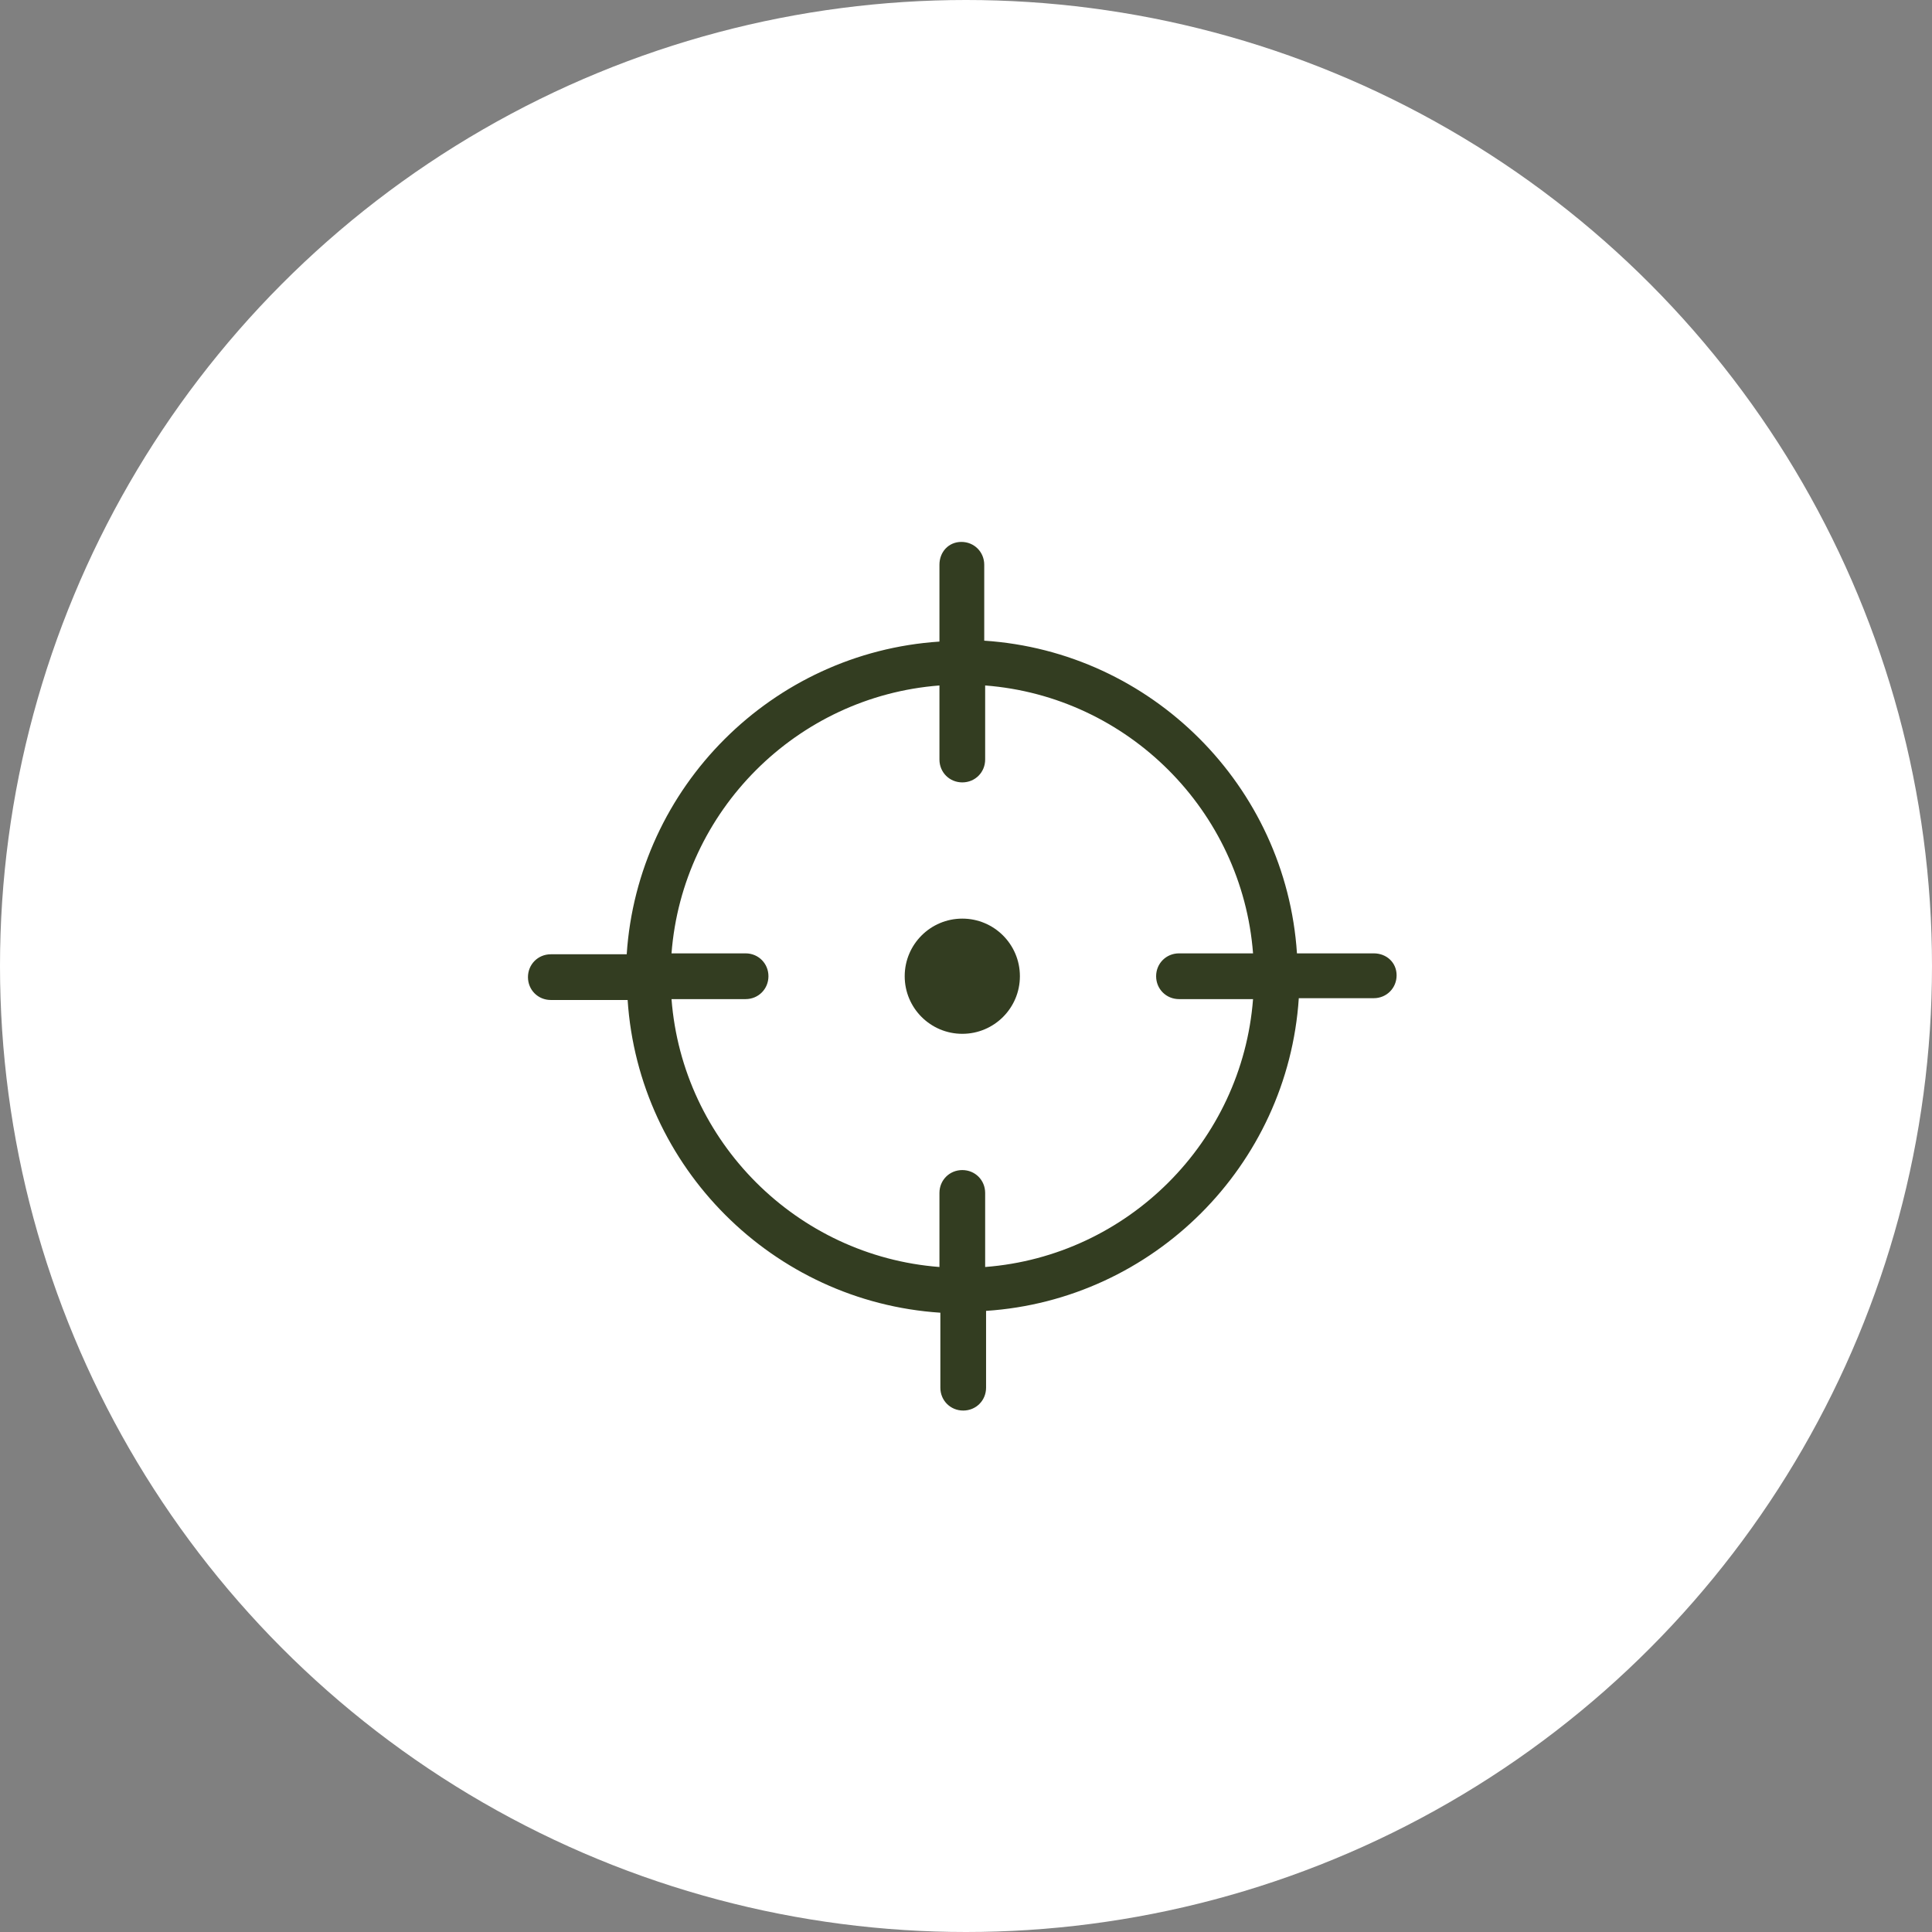 <svg width="59" height="59" viewBox="0 0 59 59" fill="none" xmlns="http://www.w3.org/2000/svg">
<rect x="0" y="0" width="59" height="59" fill="#808080" stroke="none"/>
<circle cx="29.5" cy="29.5" r="29.5" fill="white"/>
<path d="M29.387 31.571C30.359 31.571 31.146 30.784 31.146 29.812C31.146 28.84 30.359 28.053 29.387 28.053C28.416 28.053 27.628 28.84 27.628 29.812C27.628 30.784 28.416 31.571 29.387 31.571Z" fill="#333D21"/>
<path d="M41.952 29.114H39.607C39.272 24.004 35.167 19.9 30.057 19.565V17.247C30.057 16.856 29.75 16.549 29.359 16.549C28.968 16.549 28.689 16.856 28.689 17.247V19.593C23.579 19.928 19.474 24.032 19.139 29.142H16.821C16.43 29.142 16.123 29.45 16.123 29.84C16.123 30.231 16.43 30.538 16.821 30.538H19.167C19.502 35.648 23.607 39.753 28.717 40.088V42.378C28.717 42.769 29.024 43.076 29.415 43.076C29.806 43.076 30.113 42.769 30.113 42.378V40.032C35.223 39.697 39.328 35.593 39.663 30.483H41.952C42.343 30.483 42.65 30.175 42.65 29.785C42.65 29.394 42.343 29.114 41.952 29.114ZM30.085 38.692V36.43C30.085 36.039 29.778 35.732 29.387 35.732C28.996 35.732 28.689 36.039 28.689 36.43V38.692C24.333 38.357 20.842 34.867 20.507 30.511H22.769C23.16 30.511 23.467 30.203 23.467 29.812C23.467 29.422 23.16 29.114 22.769 29.114H20.507C20.842 24.758 24.333 21.268 28.689 20.933V23.195C28.689 23.586 28.996 23.893 29.387 23.893C29.778 23.893 30.085 23.586 30.085 23.195V20.933C34.441 21.268 37.931 24.758 38.266 29.114H36.005C35.614 29.114 35.306 29.422 35.306 29.812C35.306 30.203 35.614 30.511 36.005 30.511H38.266C37.931 34.867 34.441 38.357 30.085 38.692Z" fill="#333D21"/>
</svg>
